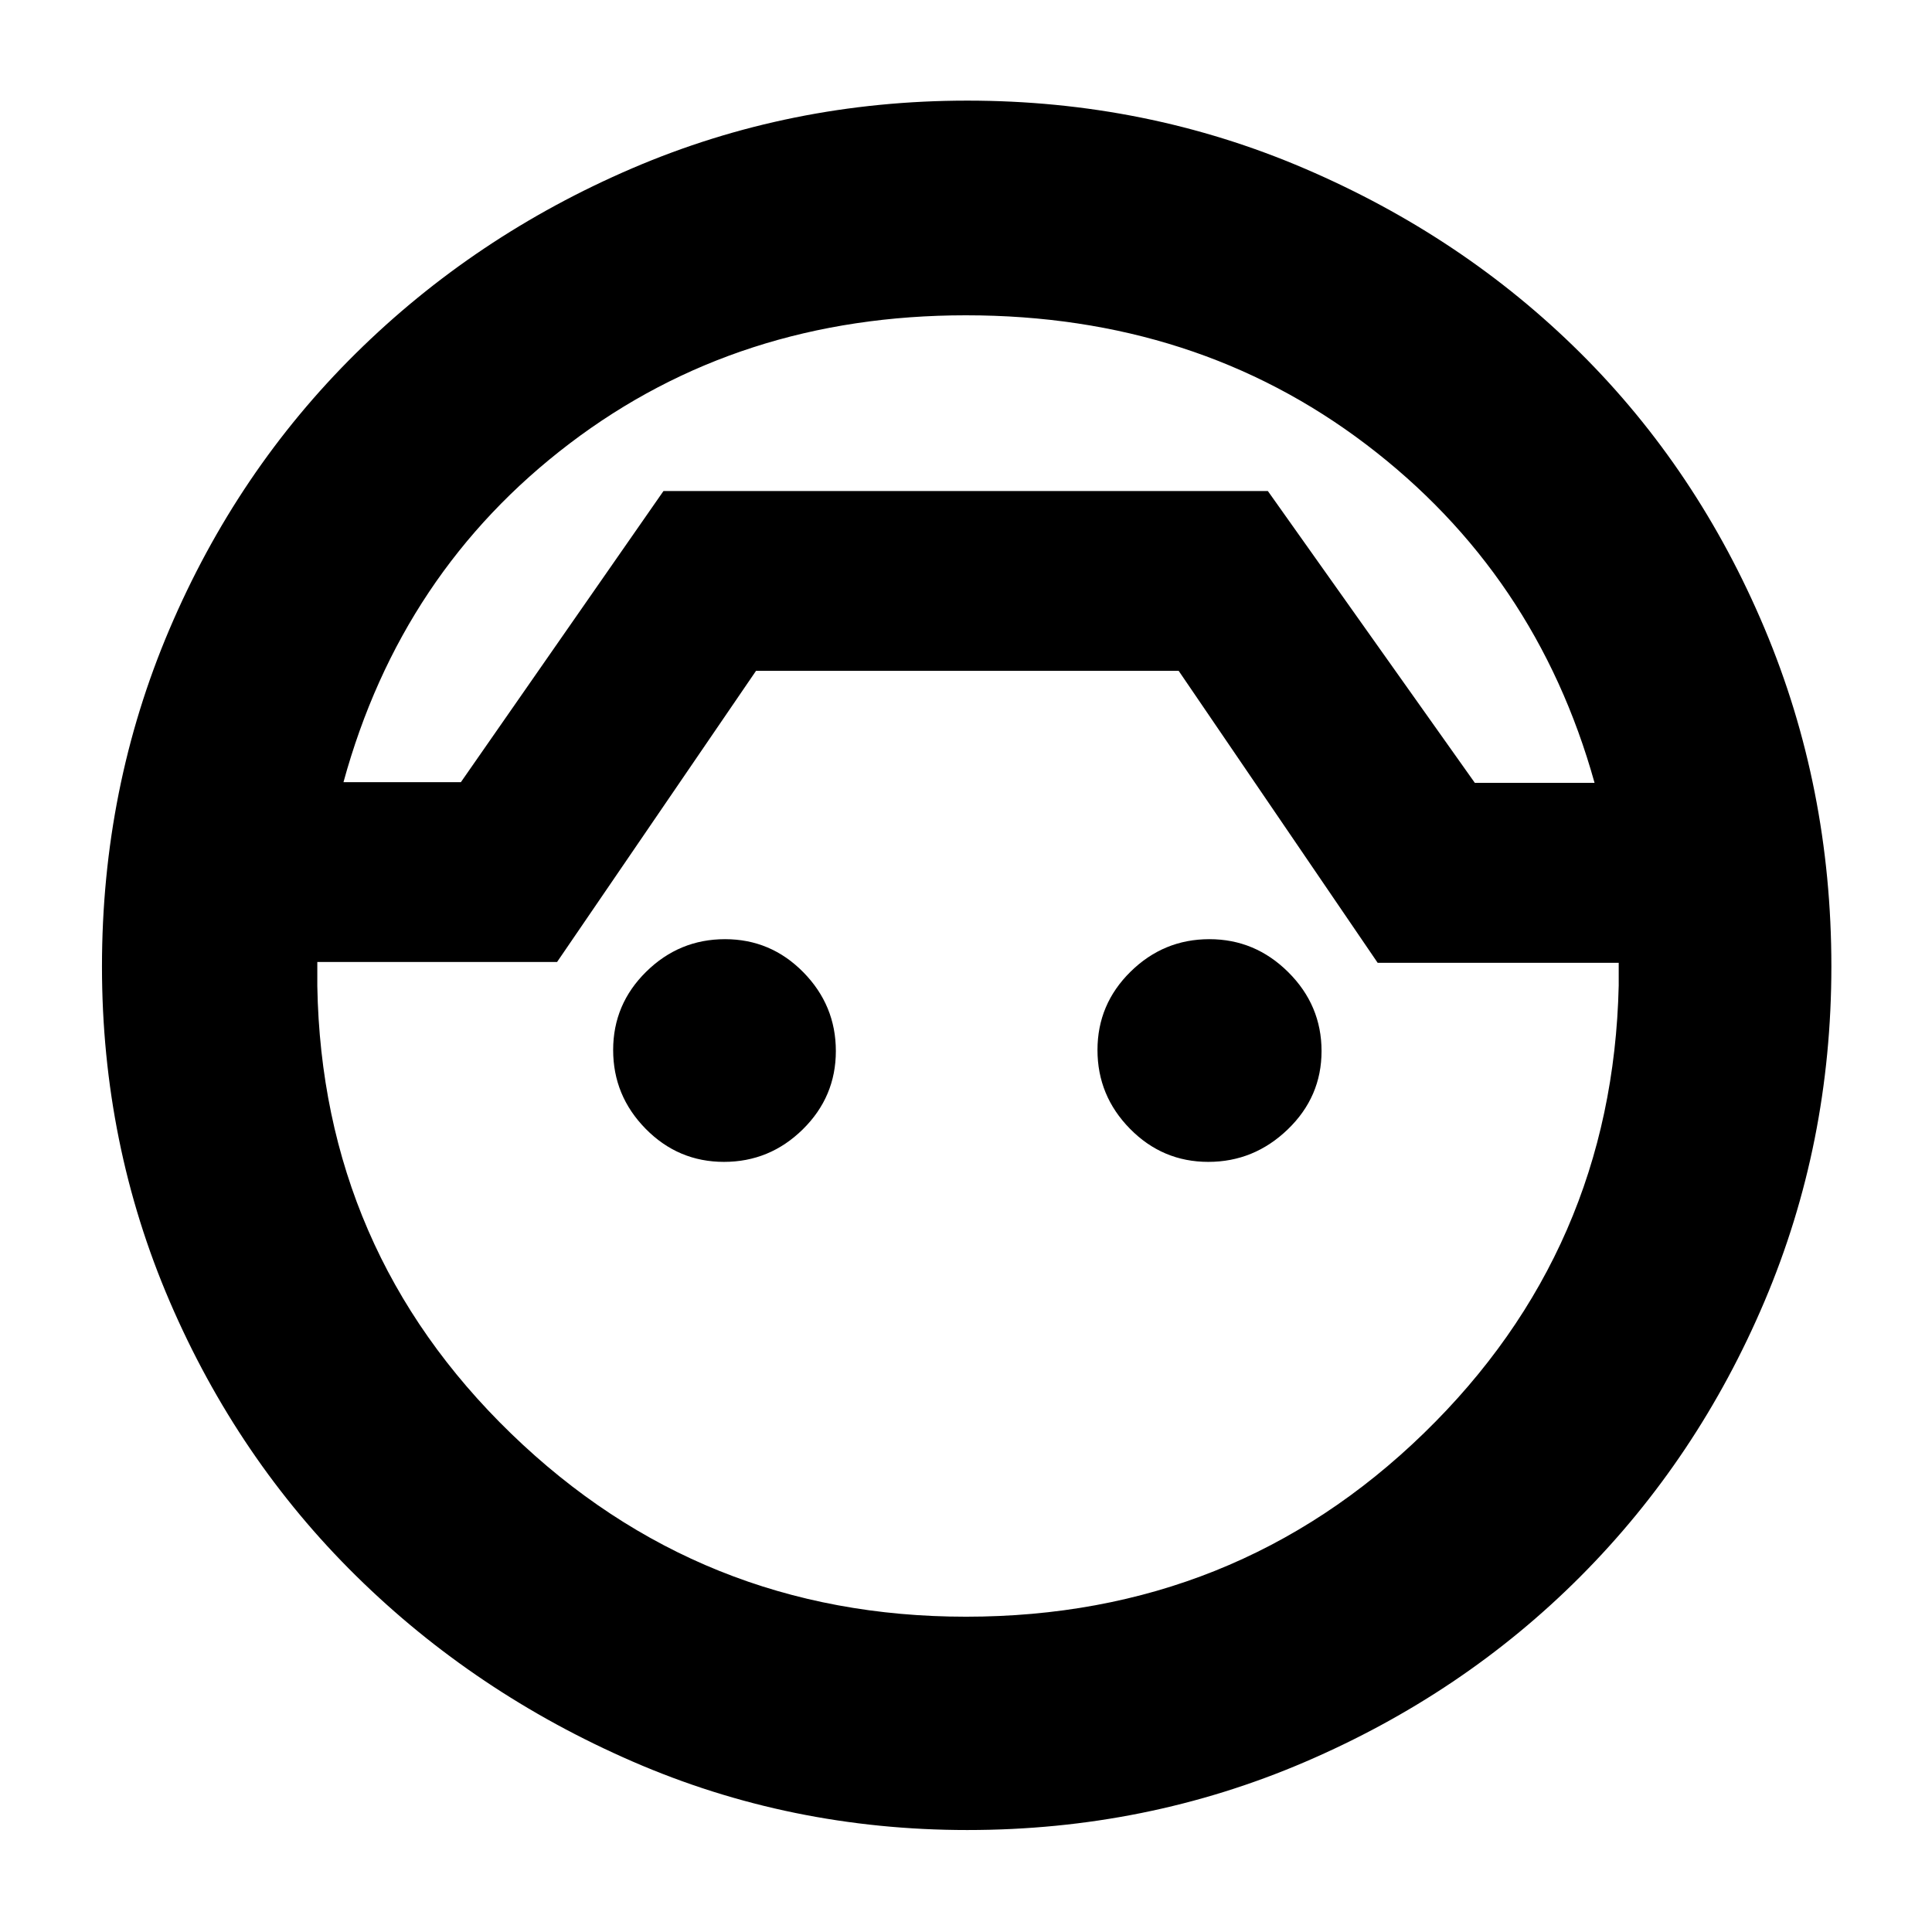 <svg xmlns="http://www.w3.org/2000/svg" height="40" viewBox="0 -960 960 960" width="40"><path d="M480.74-50.67q-88.15 0-166.45-34.06-78.31-34.07-137.3-92.17Q118-235 84.33-313.3q-33.66-78.29-33.66-166.44 0-88.81 33.48-167.48 33.48-78.68 92.55-137.1 59.08-58.42 137.43-92.05Q392.48-910 480.68-910q88.87 0 167.62 33.77 78.75 33.76 137 91.64 58.26 57.89 91.48 136.8Q910-568.88 910-479.82q0 88.14-33.2 166.4-33.2 78.27-91.46 136.73-58.26 58.45-137.02 92.24-78.76 33.78-167.58 33.78Zm-.78-752.66q-113.06 0-196.84 63.66Q199.33-676 170.67-571.33H229L329.67-716H630l102.84 145h59.49q-29-104-113.52-168.17-84.52-64.16-198.85-64.16Zm.02 646.66q133.69 0 227.52-91.16 93.83-91.17 96.83-222.49v-11.27H684.55l-98.88-145.08h-210L276.81-482H157.67v12q2.33 131.33 96.29 222.33 93.96 91 226.02 91ZM481-716ZM359.74-382.67q-22.74 0-38.91-16.43-16.16-16.43-16.16-39.16 0-22.74 16.43-38.91 16.43-16.16 39.16-16.16 22.74 0 38.91 16.43 16.16 16.43 16.16 39.16 0 22.74-16.43 38.91-16.43 16.16-39.16 16.16Zm240.66 0q-22.73 0-38.9-16.43-16.17-16.43-16.17-39.16 0-22.74 16.43-38.91 16.43-16.16 39.17-16.16 22.74 0 39.24 16.43 16.5 16.43 16.5 39.16 0 22.74-16.77 38.91-16.76 16.16-39.5 16.16Z"/></svg>